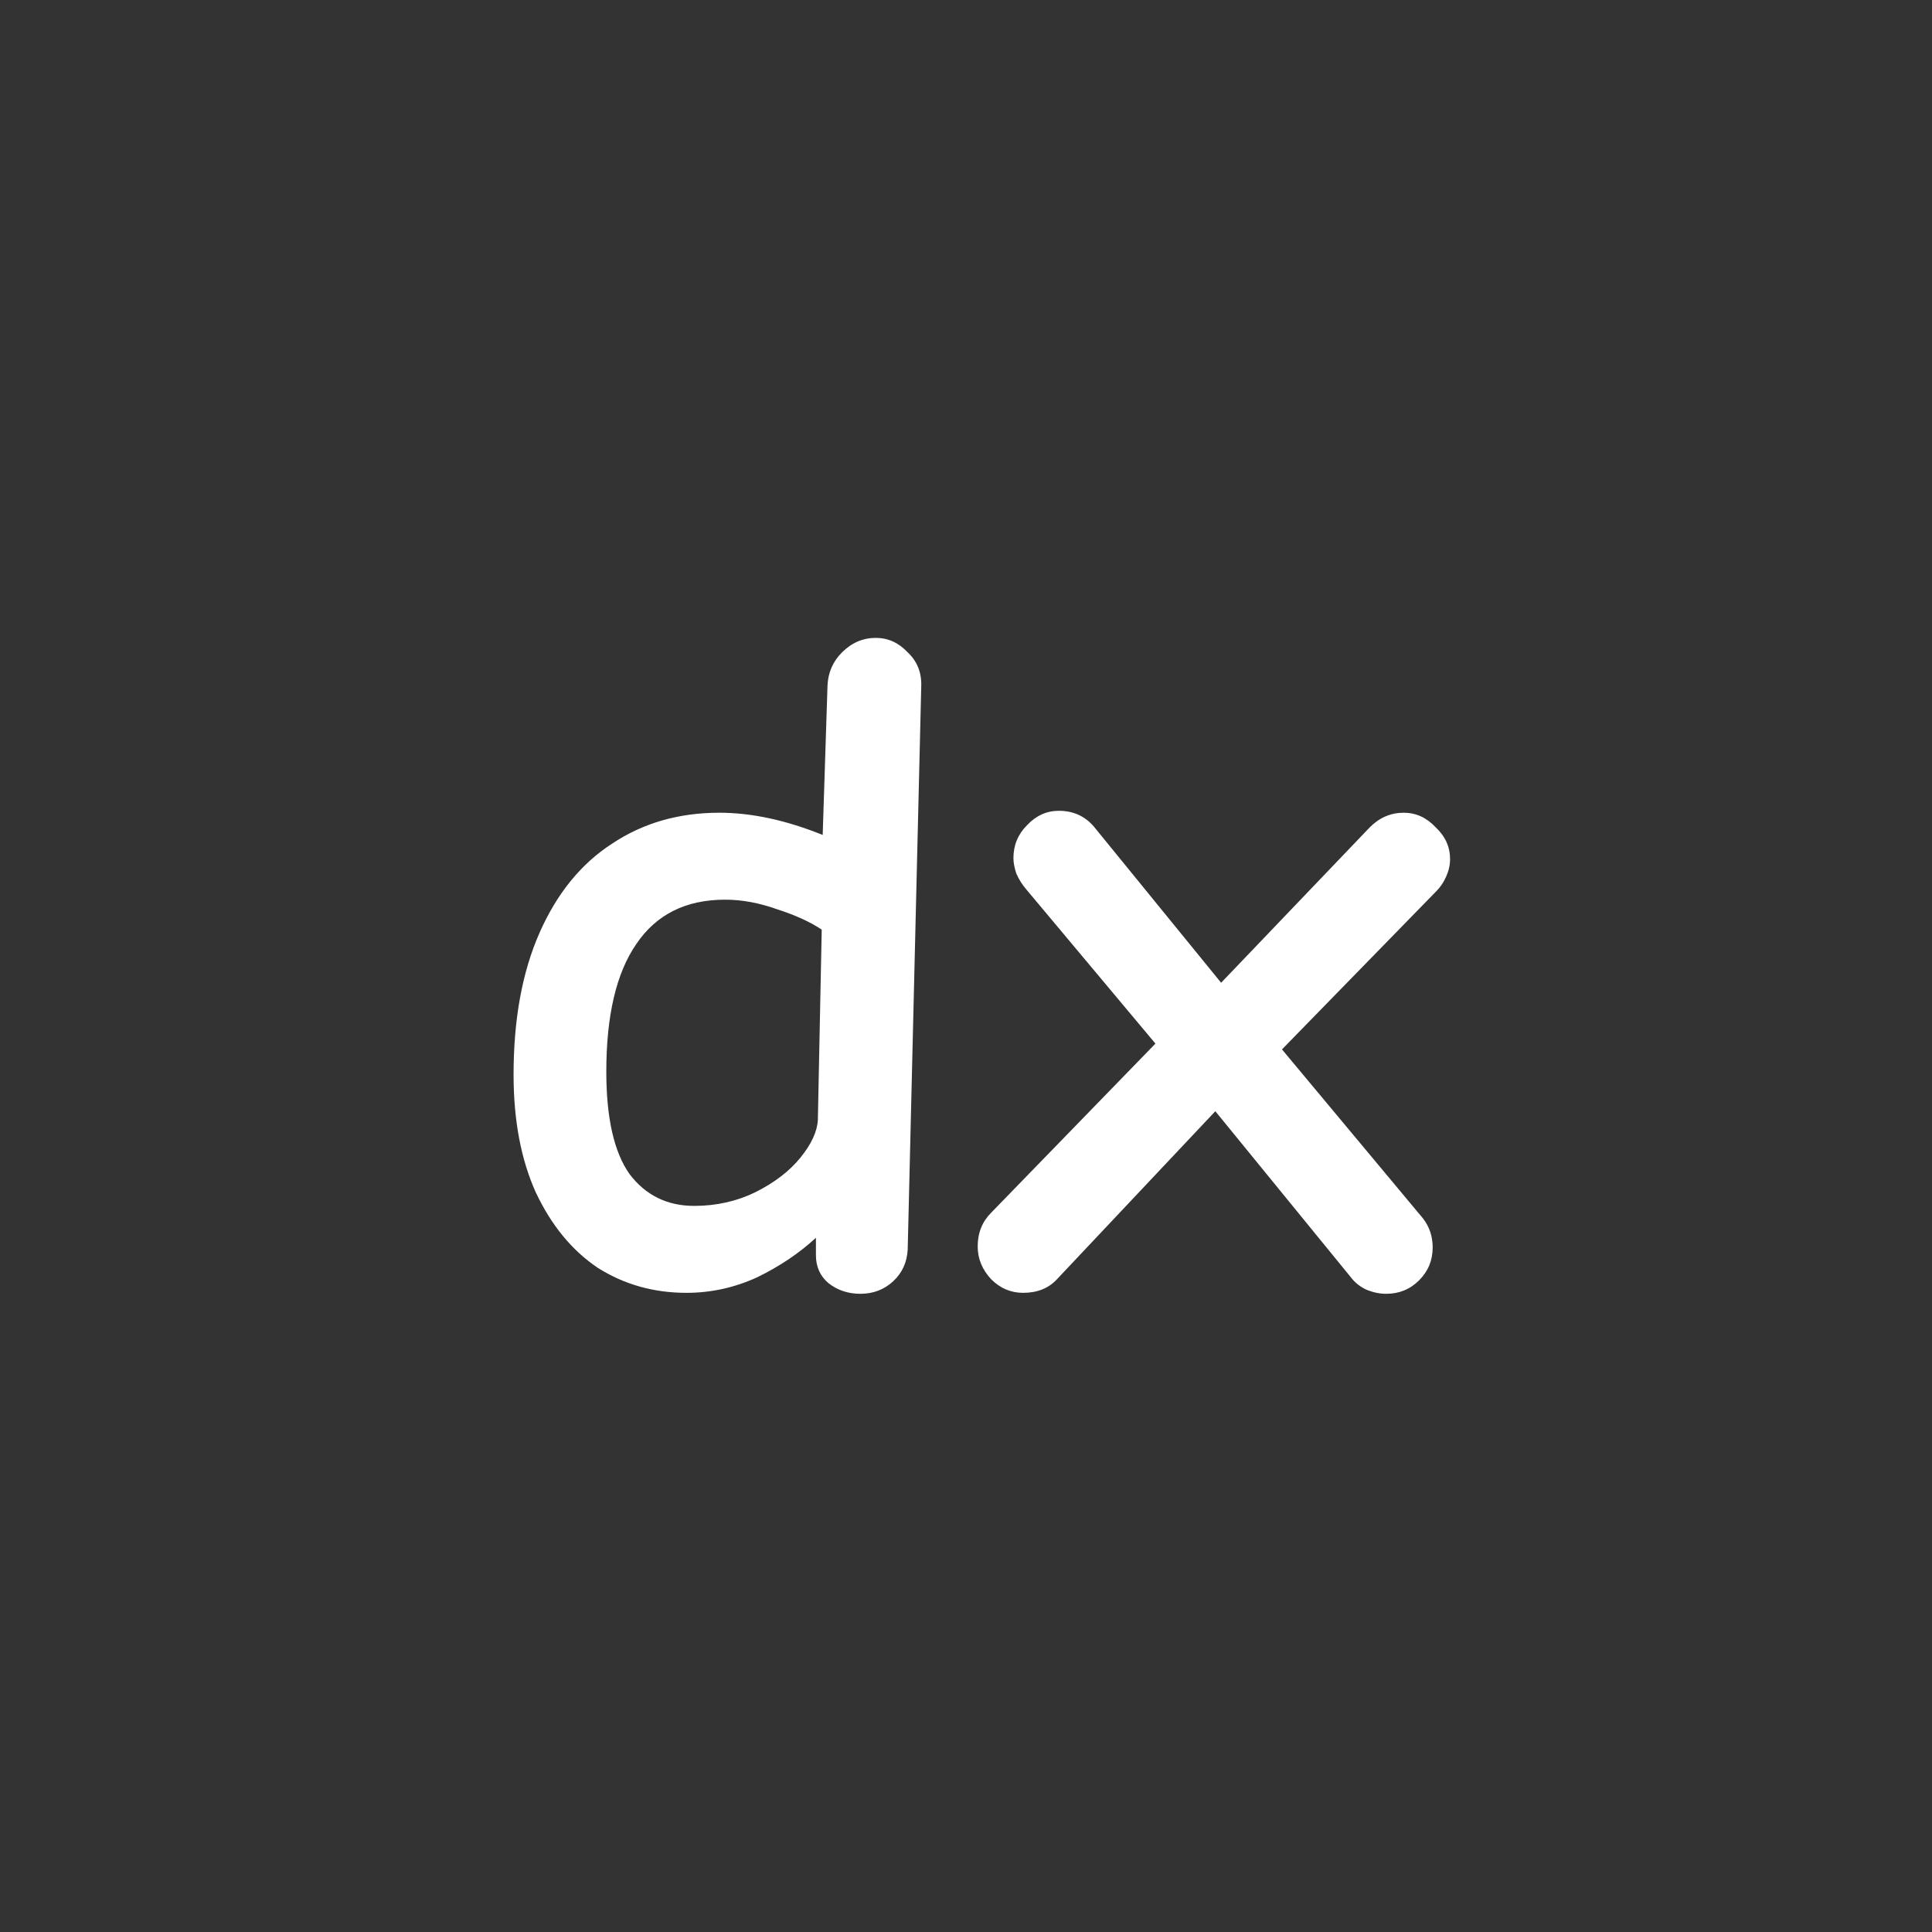 <svg width="96" height="96" viewBox="0 0 96 96" fill="none" xmlns="http://www.w3.org/2000/svg">
<rect x="0" y="0" width="96" height="96" fill="#333333" stroke="none"/>
<path d="M34.111 64.24C32.479 64.24 31.007 63.824 29.695 62.992C28.415 62.128 27.391 60.88 26.623 59.248C25.887 57.616 25.519 55.664 25.519 53.392C25.519 50.64 25.951 48.288 26.815 46.336C27.679 44.384 28.879 42.912 30.415 41.92C31.951 40.896 33.727 40.384 35.743 40.384C37.343 40.384 39.055 40.752 40.879 41.488L41.119 34.048C41.151 33.408 41.391 32.864 41.839 32.416C42.319 31.936 42.879 31.696 43.519 31.696C44.127 31.696 44.655 31.936 45.103 32.416C45.583 32.864 45.807 33.44 45.775 34.144L45.103 62.08C45.071 62.72 44.831 63.248 44.383 63.664C43.935 64.08 43.391 64.288 42.751 64.288C42.143 64.288 41.615 64.112 41.167 63.76C40.751 63.408 40.543 62.944 40.543 62.368V61.504C39.711 62.272 38.735 62.928 37.615 63.472C36.495 63.984 35.327 64.24 34.111 64.24ZM34.495 59.92C35.583 59.92 36.591 59.696 37.519 59.248C38.479 58.768 39.231 58.192 39.775 57.52C40.319 56.848 40.607 56.224 40.639 55.648L40.831 46.192C40.255 45.808 39.519 45.472 38.623 45.184C37.727 44.864 36.863 44.704 36.031 44.704C34.079 44.704 32.607 45.44 31.615 46.912C30.623 48.352 30.127 50.464 30.127 53.248C30.127 55.552 30.511 57.248 31.279 58.336C32.079 59.392 33.151 59.92 34.495 59.92ZM68.885 64.288C68.565 64.288 68.245 64.224 67.925 64.096C67.637 63.968 67.397 63.792 67.205 63.568L60.389 55.216L52.517 63.568C52.101 64.016 51.541 64.24 50.837 64.24C50.229 64.24 49.701 64.016 49.253 63.568C48.805 63.088 48.581 62.544 48.581 61.936C48.581 61.264 48.805 60.704 49.253 60.256L57.413 51.856L50.981 44.176C50.789 43.952 50.629 43.696 50.501 43.408C50.405 43.12 50.357 42.864 50.357 42.64C50.357 42 50.581 41.456 51.029 41.008C51.477 40.528 52.005 40.288 52.613 40.288C53.317 40.288 53.893 40.544 54.341 41.056L60.677 48.832L68.069 41.104C68.549 40.624 69.109 40.384 69.749 40.384C70.357 40.384 70.885 40.624 71.333 41.104C71.813 41.552 72.053 42.08 72.053 42.688C72.053 42.976 71.989 43.264 71.861 43.552C71.733 43.84 71.573 44.08 71.381 44.272L63.701 52.144L70.709 60.544C71.029 60.96 71.189 61.44 71.189 61.984C71.189 62.624 70.965 63.168 70.517 63.616C70.069 64.064 69.525 64.288 68.885 64.288Z" fill="white"/>
</svg>
